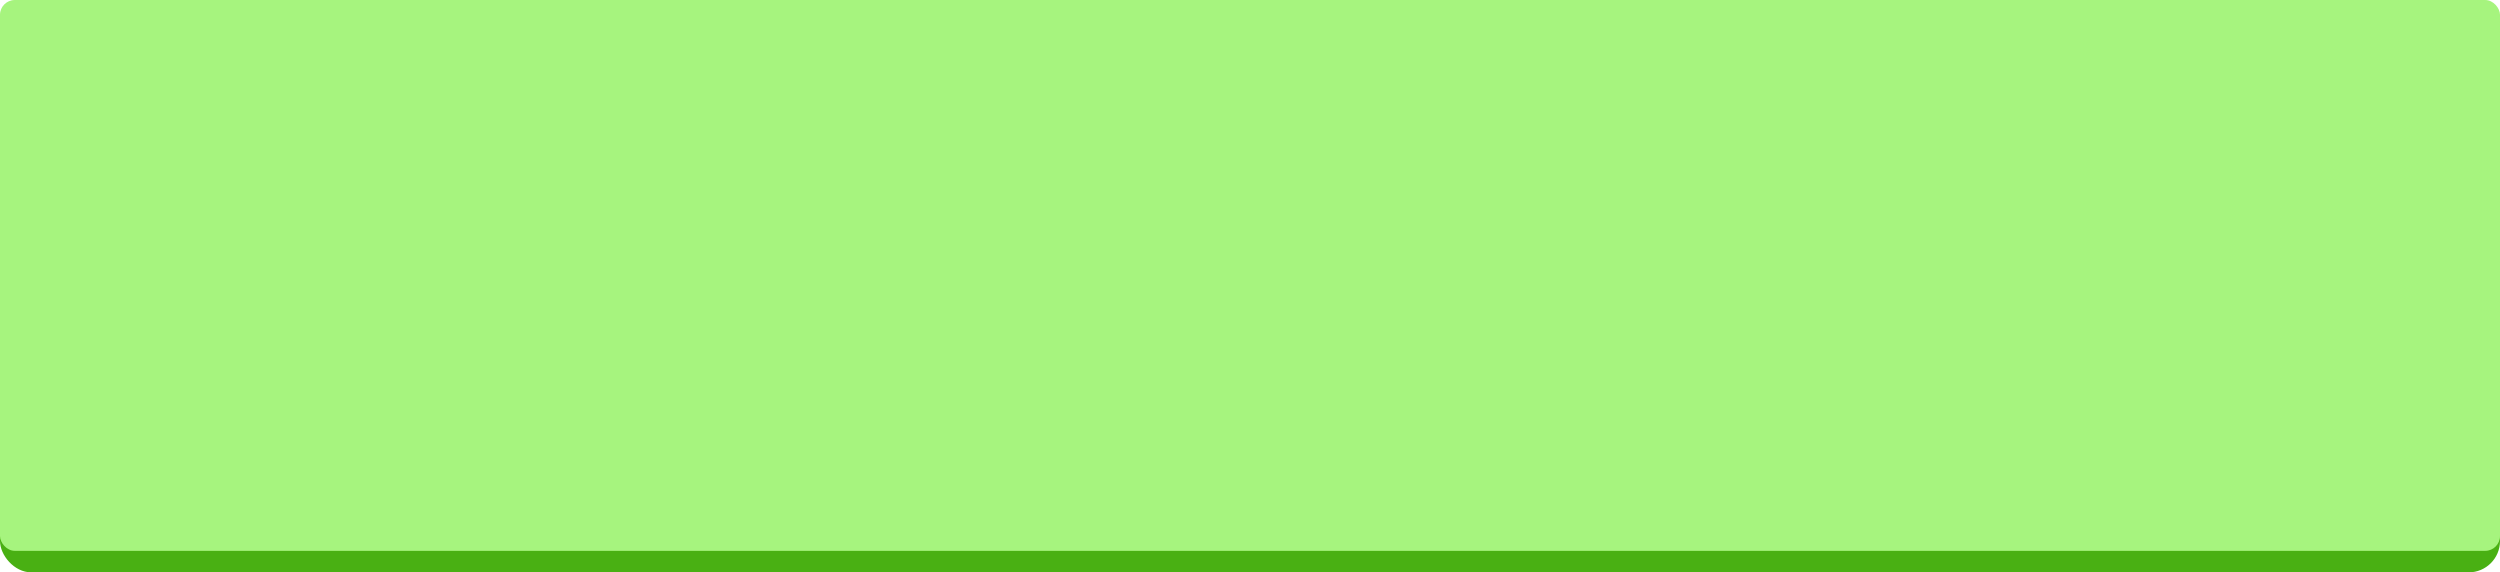 <?xml version="1.0" encoding="UTF-8" standalone="no"?>
<!-- Created with Inkscape (http://www.inkscape.org/) -->

<svg
   xmlns:dc="http://purl.org/dc/elements/1.1/"
   xmlns:cc="http://creativecommons.org/ns#"
   xmlns:rdf="http://www.w3.org/1999/02/22-rdf-syntax-ns#"
   xmlns:svg="http://www.w3.org/2000/svg"
   xmlns="http://www.w3.org/2000/svg"
   xmlns:sodipodi="http://sodipodi.sourceforge.net/DTD/sodipodi-0.dtd"
   xmlns:inkscape="http://www.inkscape.org/namespaces/inkscape"
   width="118.936mm"
   height="27.23mm"
   viewBox="0 0 421.429 96.484"
   id="svg47041"
   version="1.1"
   inkscape:version="0.91 r13725"
   sodipodi:docname="button_hover.svg">
  <defs
     id="defs47043" />
  <sodipodi:namedview
     id="base"
     pagecolor="#ffffff"
     bordercolor="#666666"
     borderopacity="1.0"
     inkscape:pageopacity="0.0"
     inkscape:pageshadow="2"
     inkscape:zoom="0.7"
     inkscape:cx="235.31083"
     inkscape:cy="206.59821"
     inkscape:document-units="px"
     inkscape:current-layer="layer1"
     showgrid="false"
     fit-margin-top="0"
     fit-margin-left="0"
     fit-margin-right="0"
     fit-margin-bottom="0"
     inkscape:window-width="1920"
     inkscape:window-height="1043"
     inkscape:window-x="1920"
     inkscape:window-y="0"
     inkscape:window-maximized="1" />
  <g
     inkscape:label="Layer 1"
     inkscape:groupmode="layer"
     id="layer1"
     transform="translate(-185.714,-673.791)">
    <g
       id="g46916-7"
       transform="translate(-1081.592,1042.933)">
      <rect
         style="opacity:1;fill:#49b013;fill-opacity:1;fill-rule:nonzero;stroke:none;stroke-width:2.184;stroke-linecap:round;stroke-linejoin:round;stroke-miterlimit:4;stroke-dasharray:none;stroke-dashoffset:0;stroke-opacity:1"
         id="rect8068-1-3-8-4"
         width="421.429"
         height="92.857"
         x="1267.306"
         y="-365.515"
         ry="5.288" />
      <rect
         style="opacity:1;fill:#a6f47e;fill-opacity:1;fill-rule:nonzero;stroke:none;stroke-width:2.184;stroke-linecap:round;stroke-linejoin:round;stroke-miterlimit:4;stroke-dasharray:none;stroke-dashoffset:0;stroke-opacity:1"
         id="rect8068-1-38-9-17"
         width="421.429"
         height="92.857"
         x="1267.306"
         y="-369.142"
         ry="2.5" />
    </g>
  </g>
</svg>
